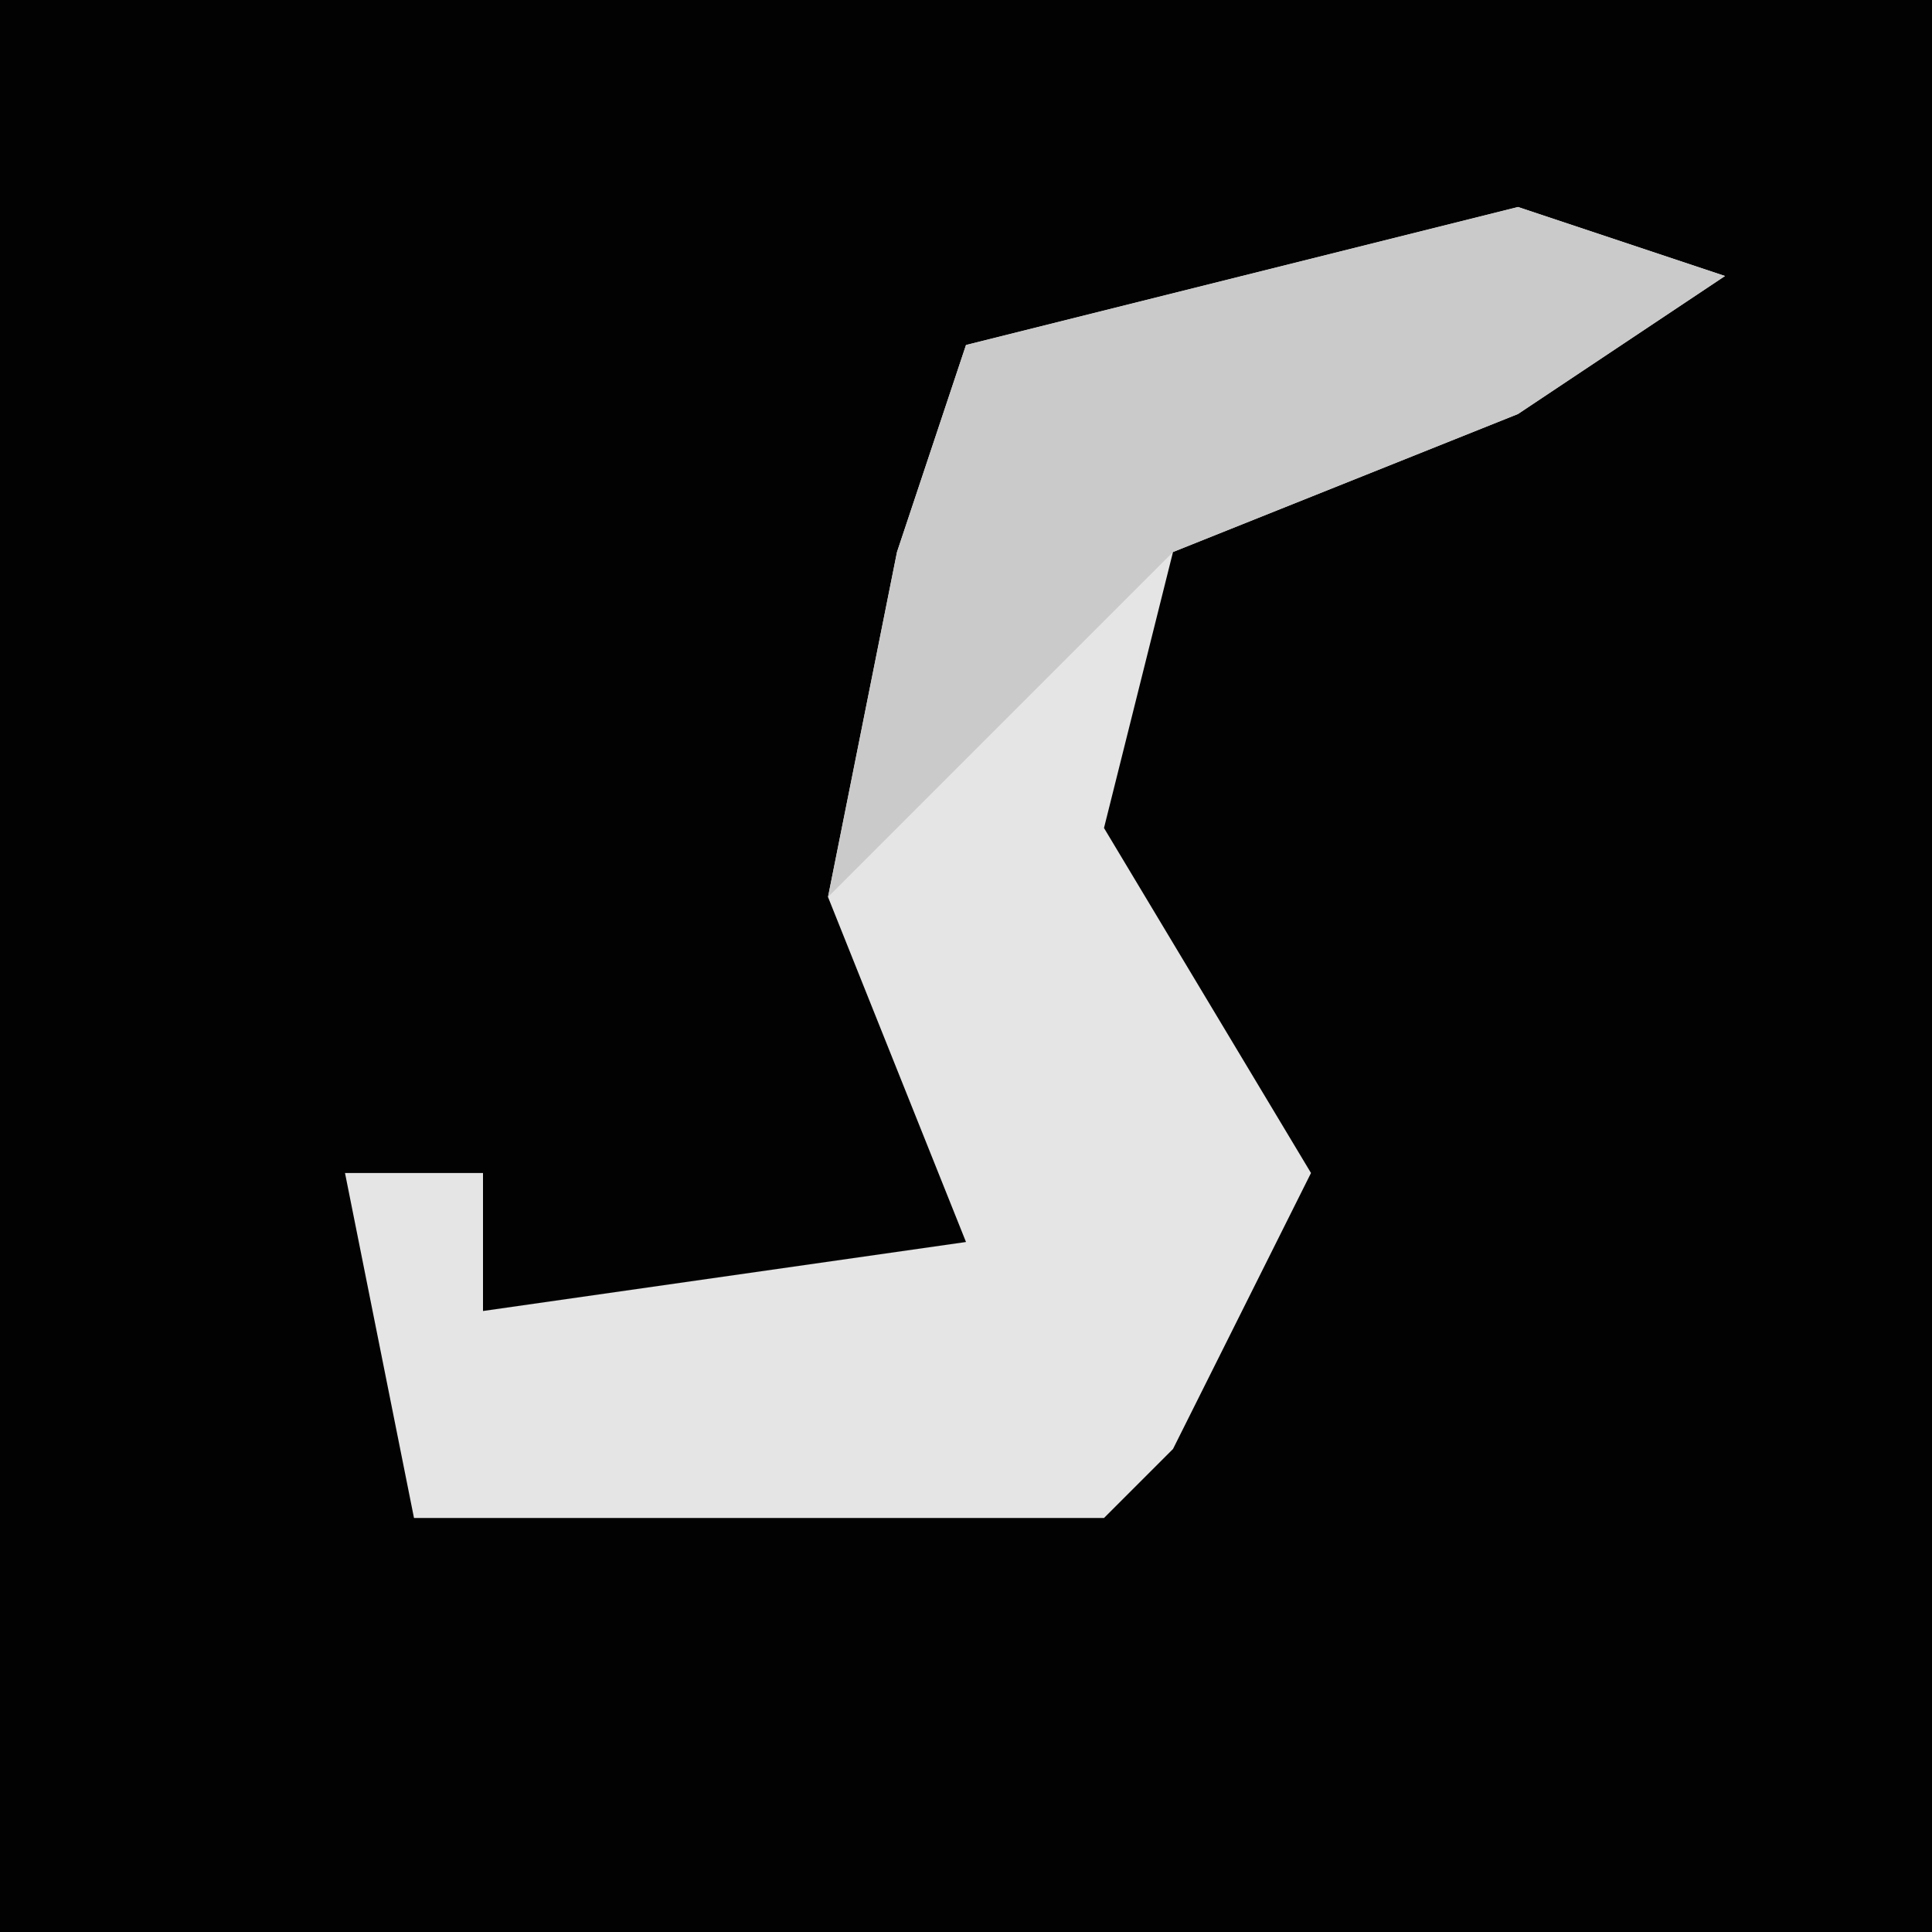 <?xml version="1.0" encoding="UTF-8"?>
<svg version="1.1" xmlns="http://www.w3.org/2000/svg" width="28" height="28">
<path d="M0,0 L28,0 L28,28 L0,28 Z " fill="#020202" transform="translate(0,0)"/>
<path d="M0,0 L3,1 L0,3 L-5,5 L-6,9 L-3,14 L-5,18 L-6,19 L-16,19 L-17,14 L-15,14 L-15,16 L-8,15 L-10,10 L-9,5 L-8,2 Z " fill="#E5E5E5" transform="translate(22,3)"/>
<path d="M0,0 L3,1 L0,3 L-5,5 L-7,7 L-10,10 L-9,5 L-8,2 Z " fill="#CACACA" transform="translate(22,3)"/>
</svg>
